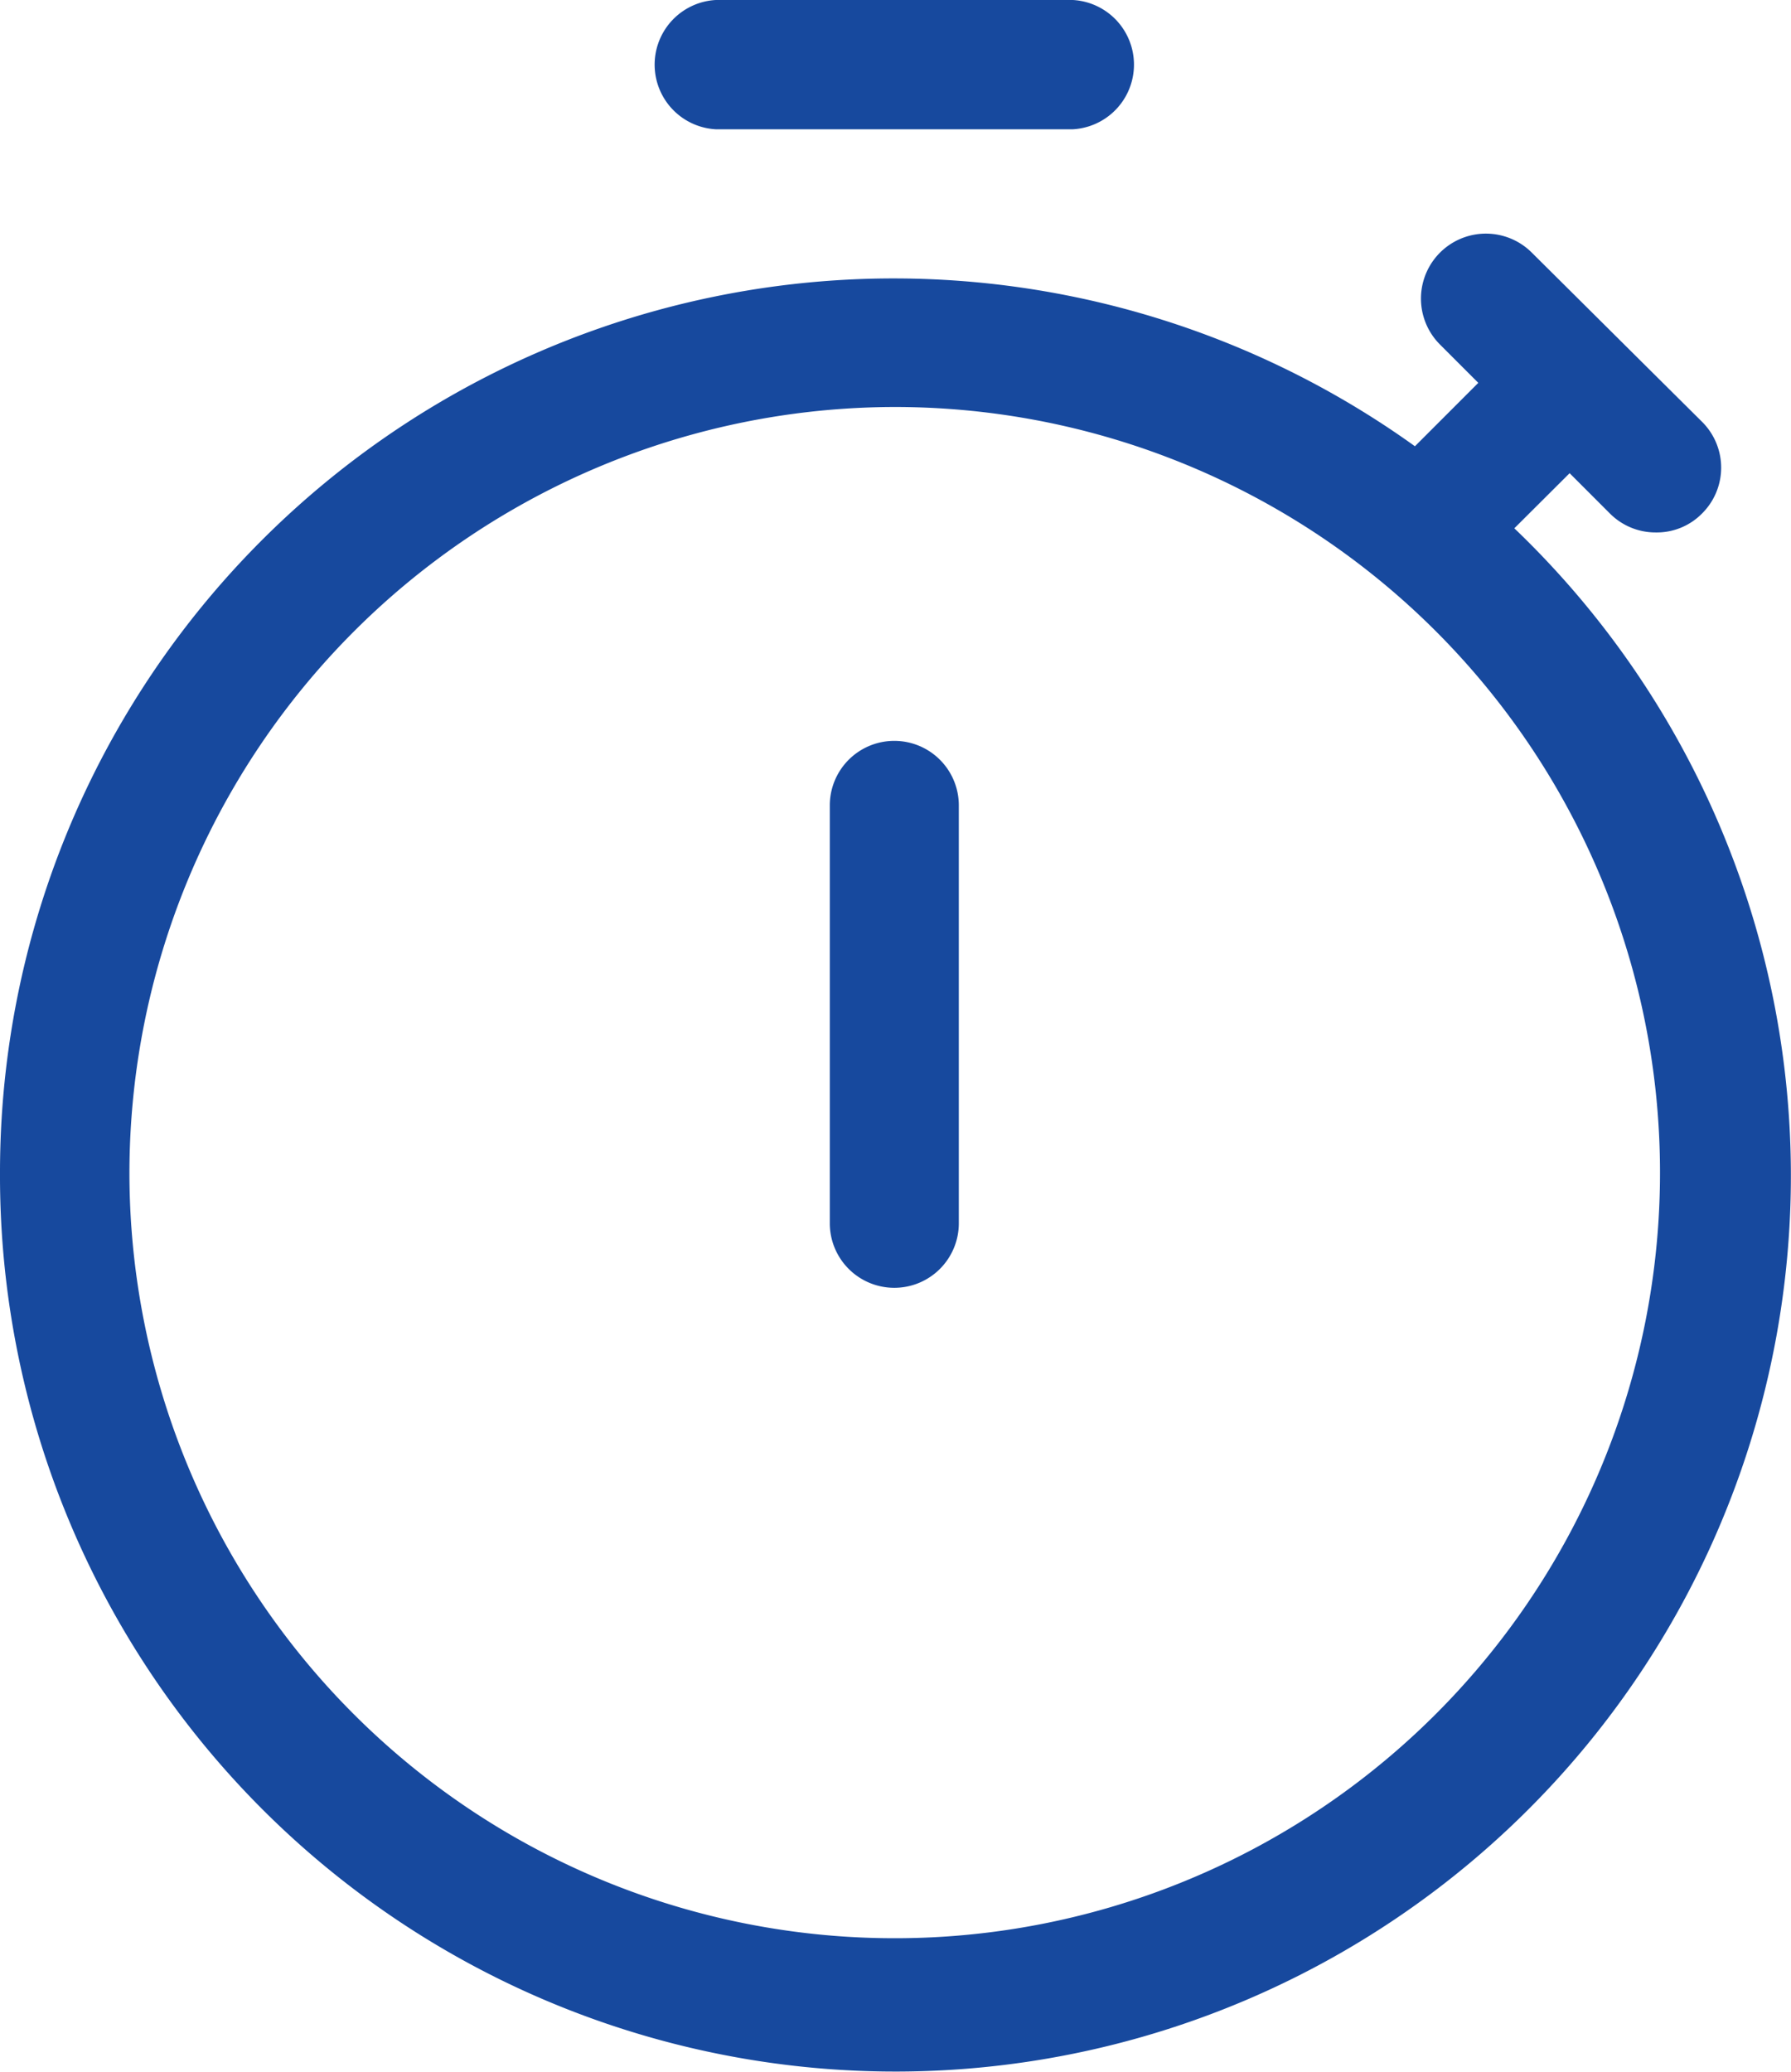 <svg xmlns="http://www.w3.org/2000/svg" width="17.297" height="20" viewBox="0 0 17.297 20">
  <g id="Group_271" data-name="Group 271" transform="translate(-11.05 -5)">
    <path id="Path_315" data-name="Path 315" d="M43.606,6.248a.625.625,0,0,0,0-1.248h-3.45a.625.625,0,0,0,0,1.248Z" transform="translate(-22.194)" fill="#17499e"/>
    <path id="Path_316" data-name="Path 316" d="M11.05,24.236a8.648,8.648,0,1,0,14.625-6.22l.534-.532.39.39a.621.621,0,0,0,.444.182.612.612,0,0,0,.444-.182.623.623,0,0,0,.006-.881l-.006-.006-1.643-1.632a.627.627,0,0,0-.887.887l.37.37-.612.612A8.631,8.631,0,0,0,11.05,24.236Zm8.637-7.391A7.391,7.391,0,1,1,12.3,24.236h0A7.4,7.4,0,0,1,19.687,16.845Z" transform="translate(0 -7.916)" fill="#17499e"/>
    <path id="Path_317" data-name="Path 317" d="M47.813,42.532a.623.623,0,0,0,.623-.623h0V37.875a.623.623,0,0,0-1.246,0v4.034A.623.623,0,0,0,47.813,42.532Z" transform="translate(-28.126 -25.1)" fill="#17499e"/>
  </g>
</svg>
